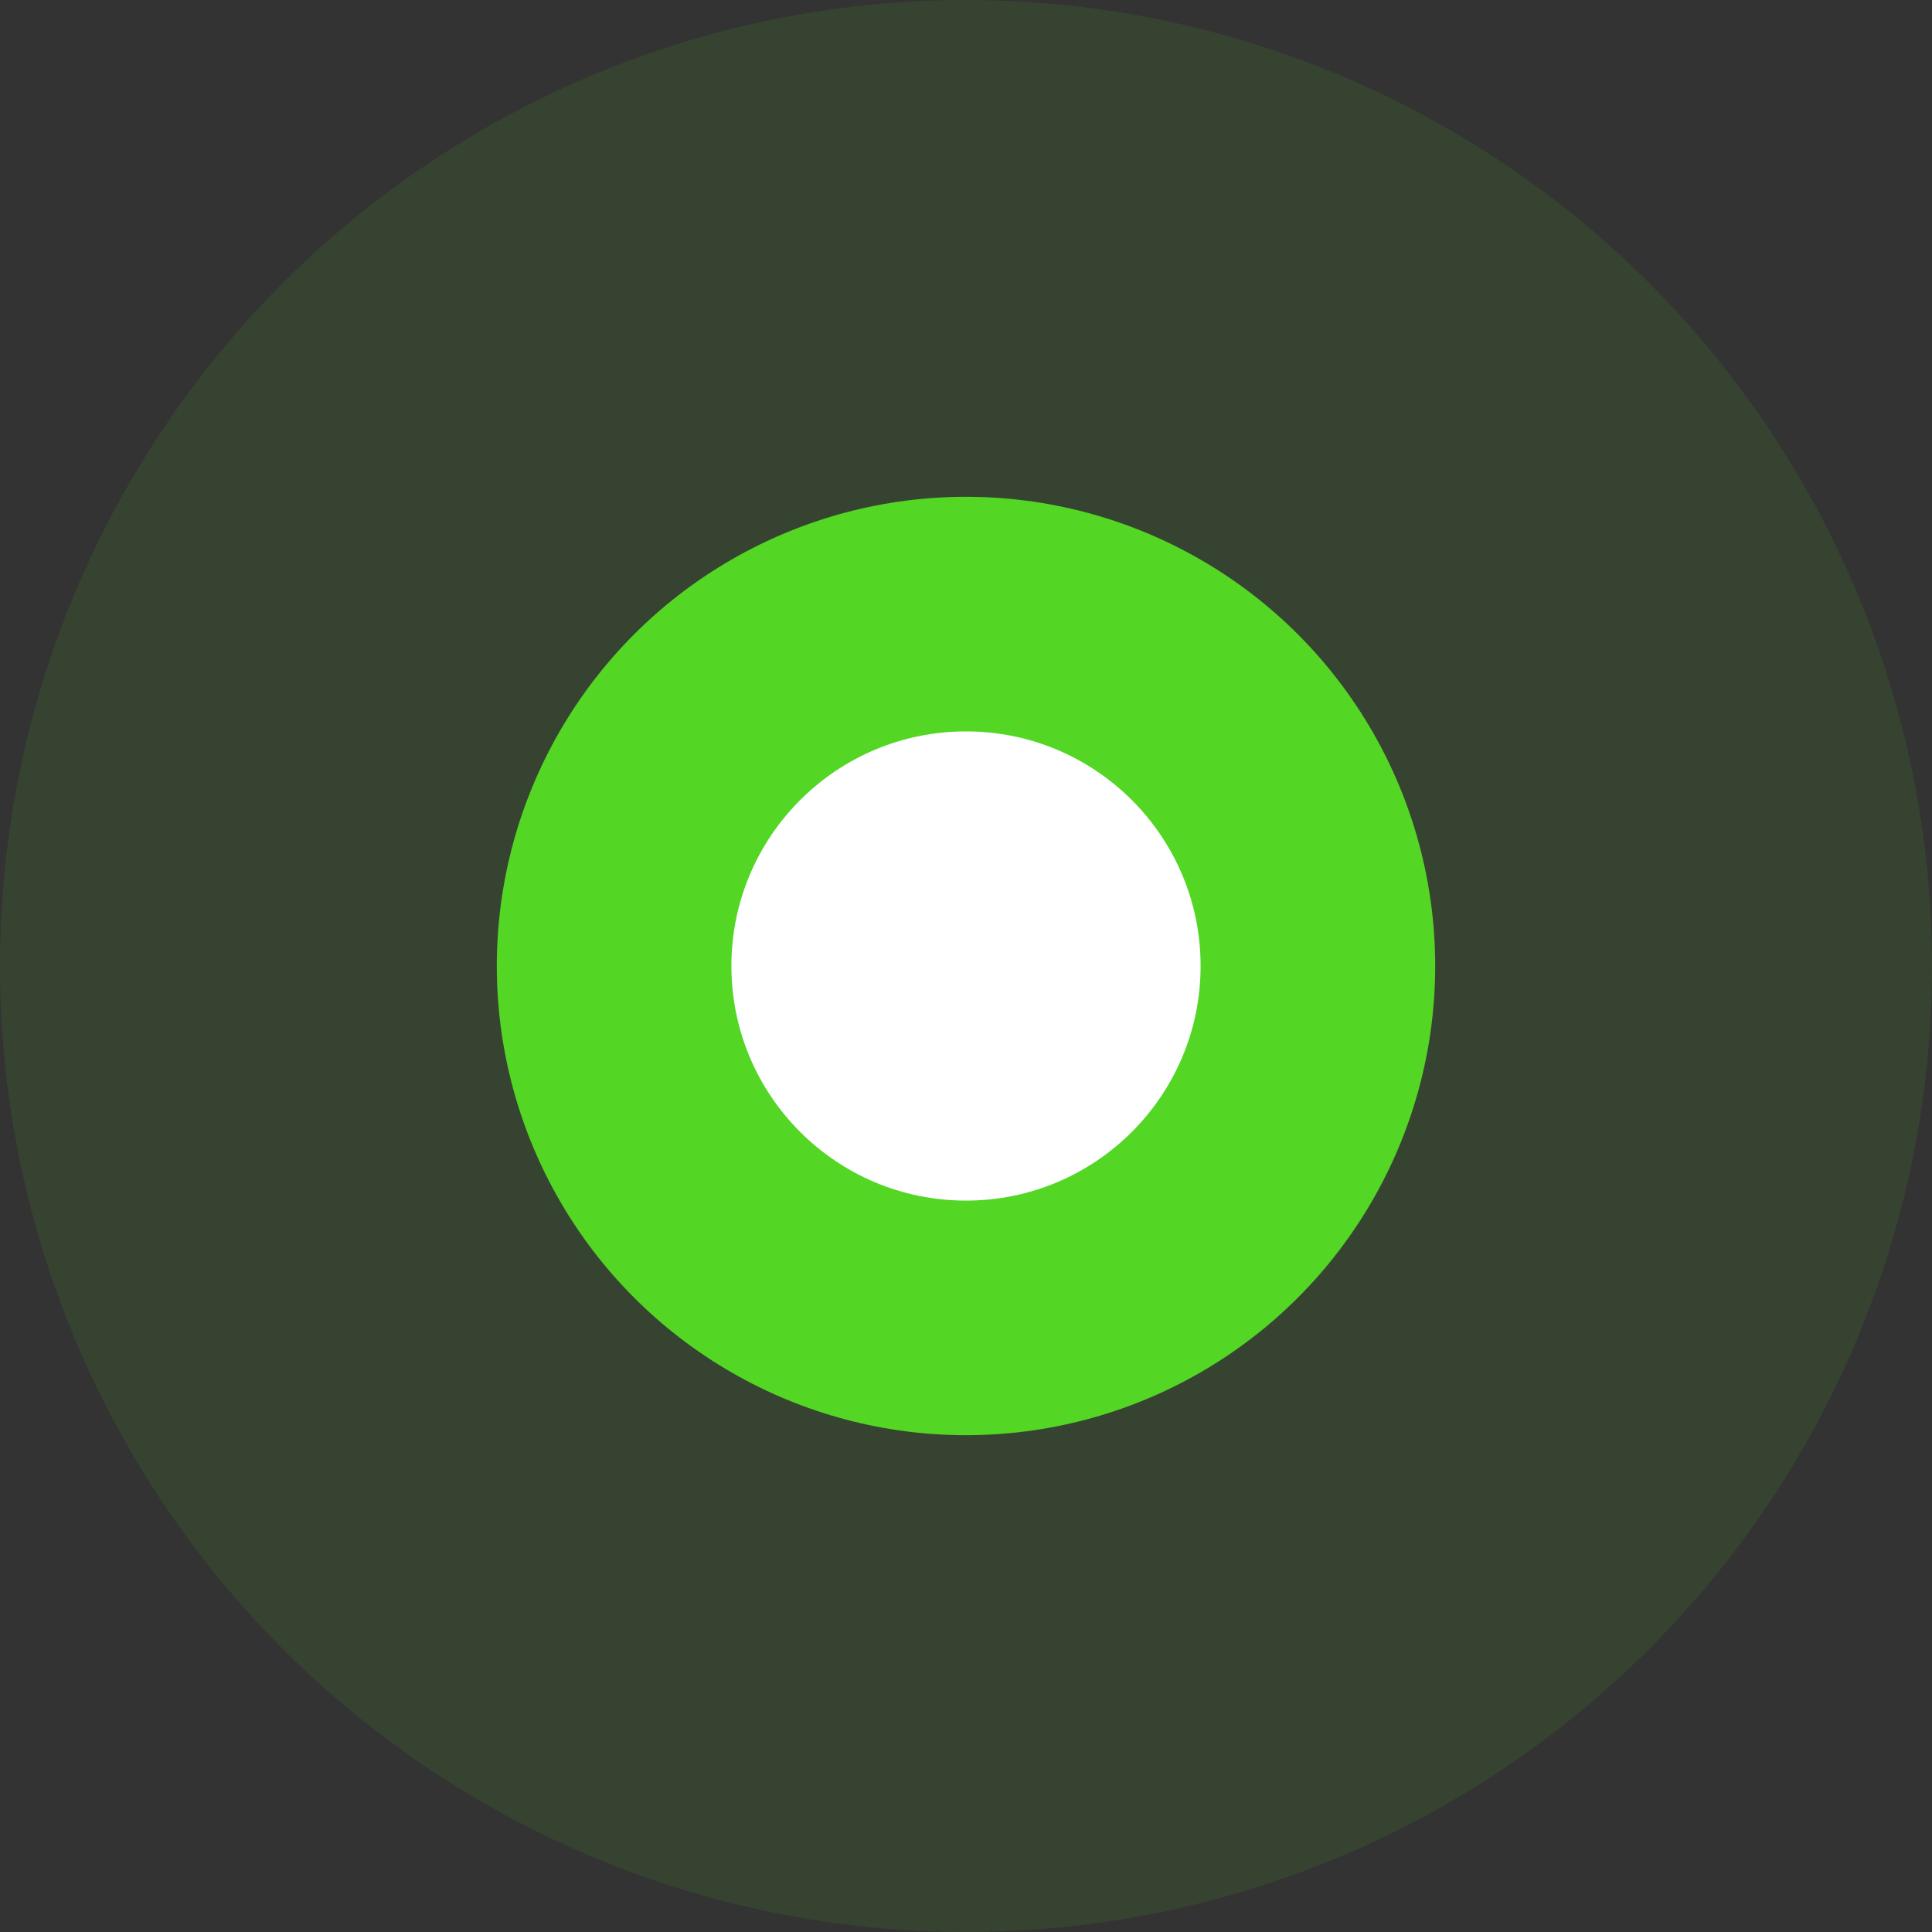 <svg width="70" height="70" viewBox="0 0 70 70" fill="none" xmlns="http://www.w3.org/2000/svg">
<rect x="0" y="0" width="70" height="70" fill="#333333" stroke="none"/>
<circle opacity="0.1" cx="35" cy="35" r="35" fill="#53D624"/>
<circle cx="35" cy="35" r="17" fill="#53D624"/>
<circle cx="35" cy="35" r="8.5" fill="white"/>
</svg>

